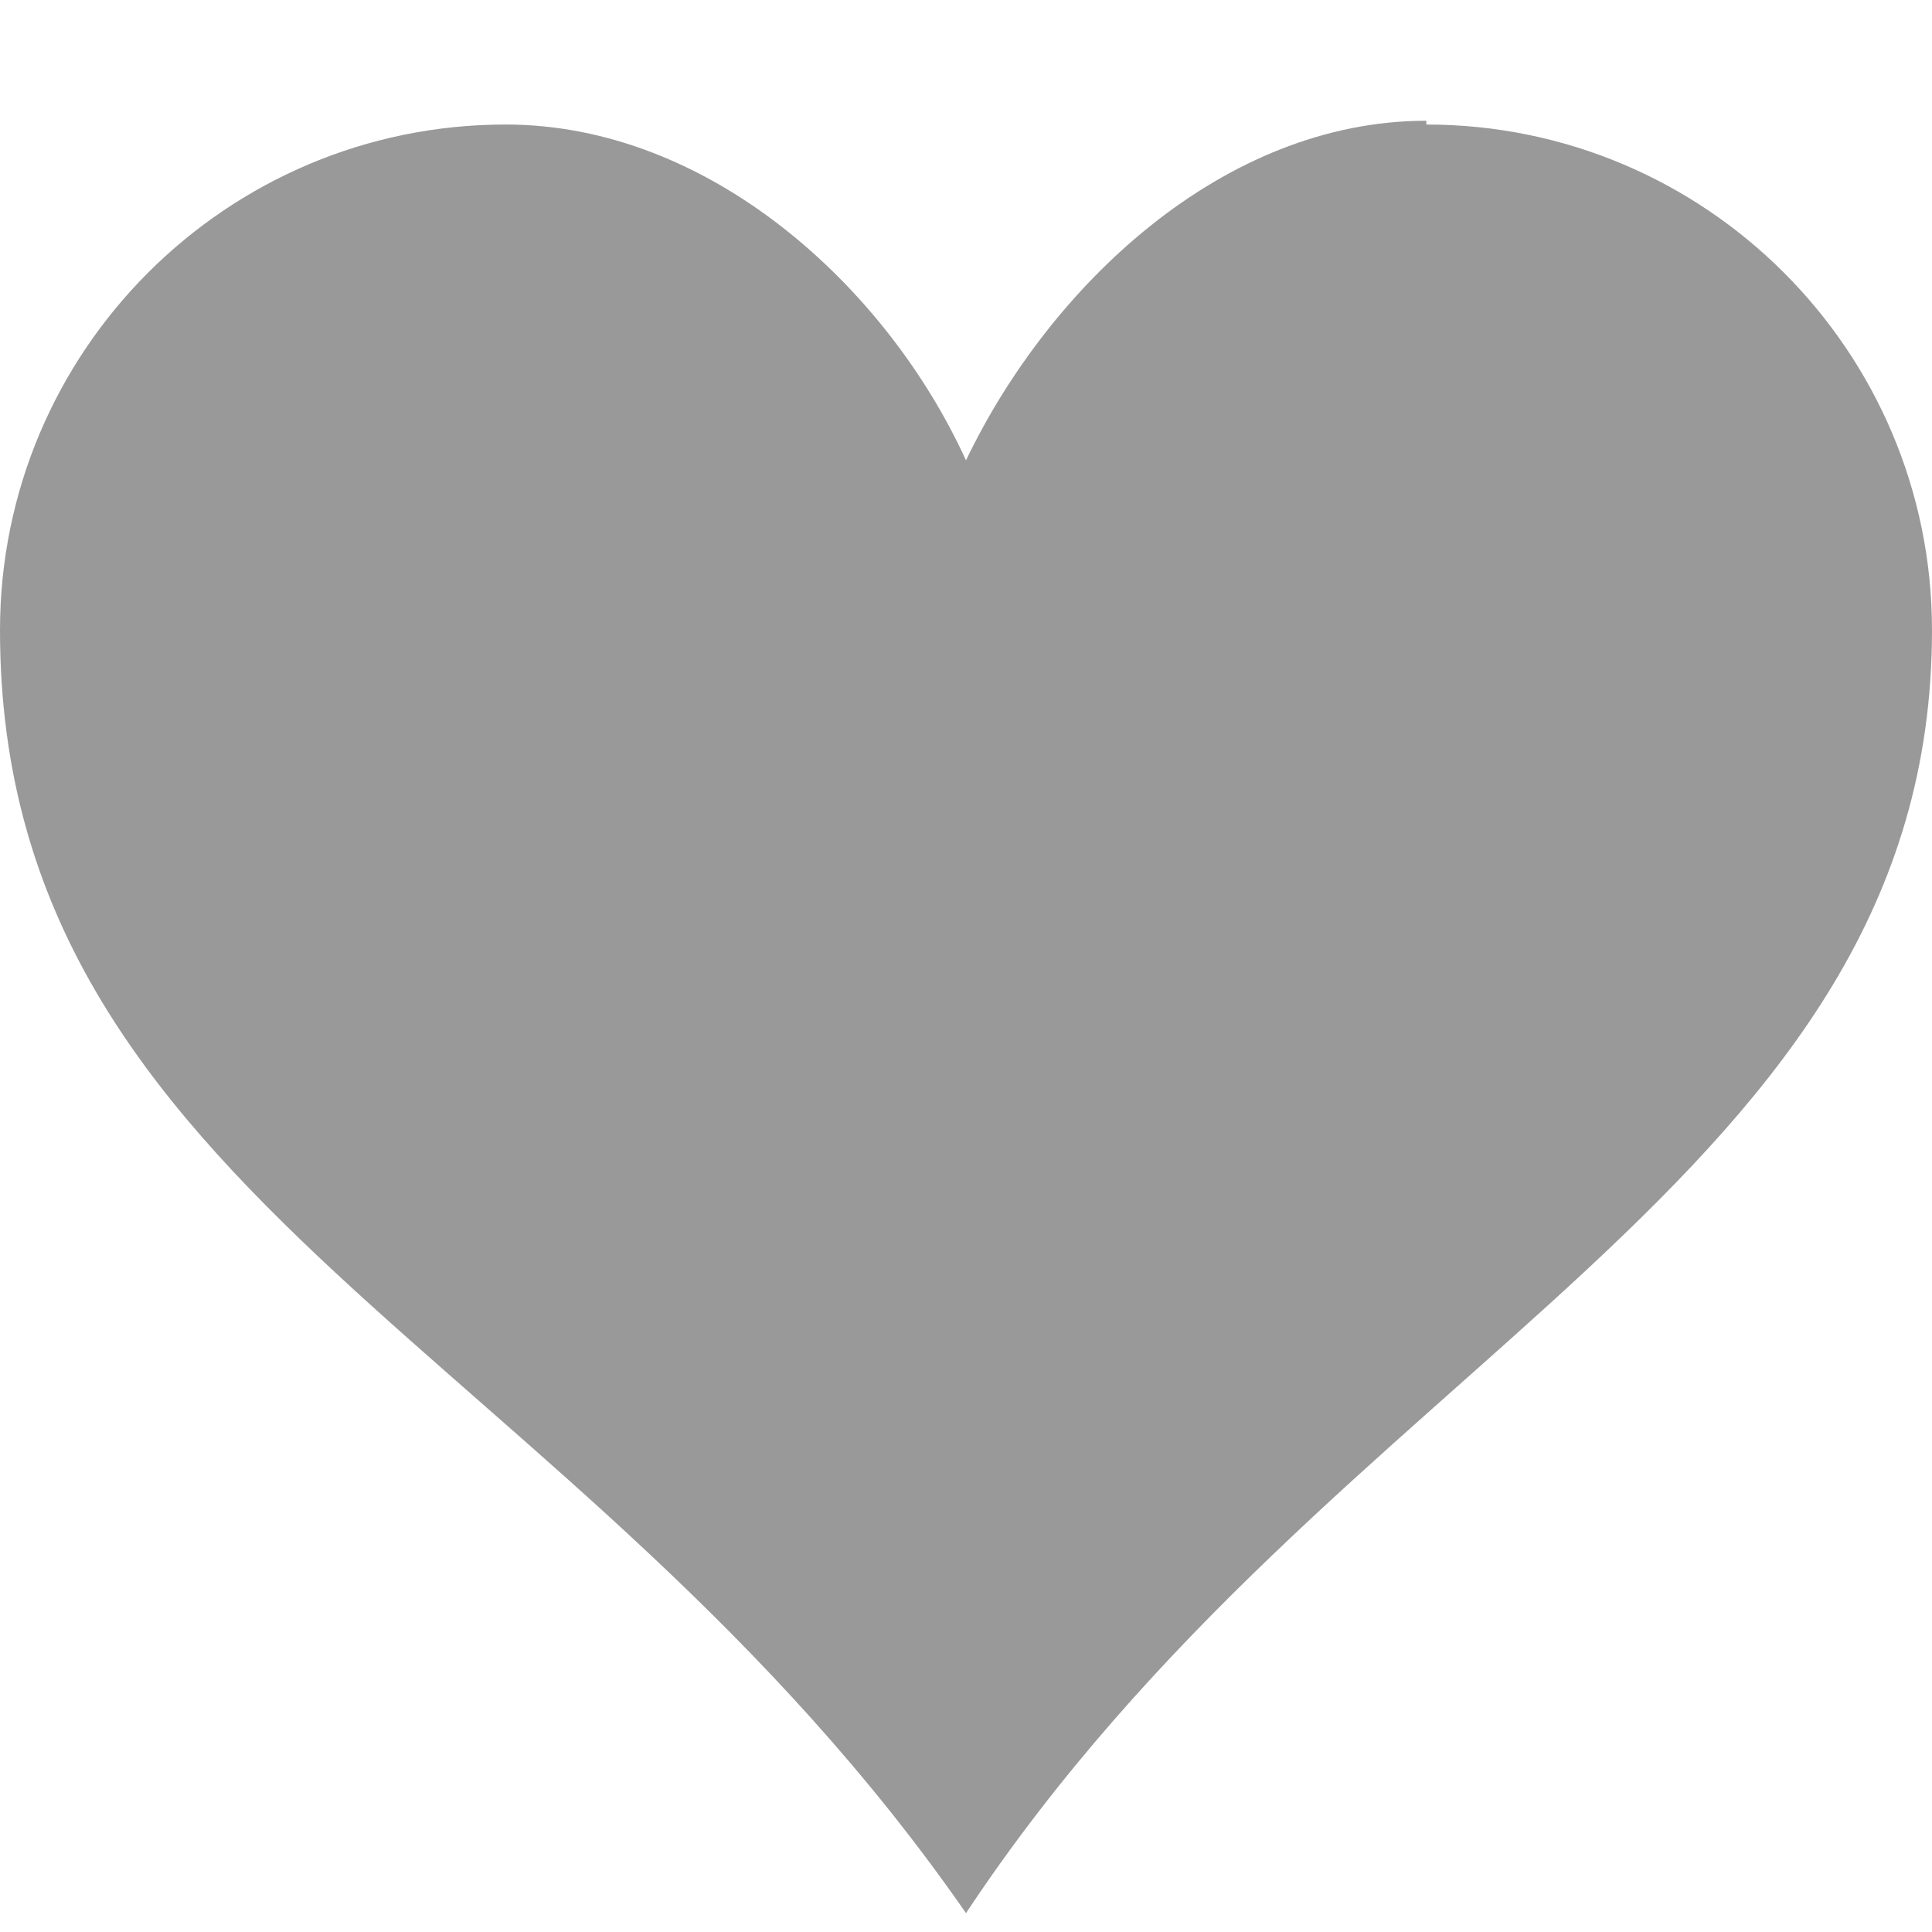 <svg xmlns:svg="http://www.w3.org/2000/svg" xmlns="http://www.w3.org/2000/svg" version="1" width="512" height="512" viewBox="0 0 512 512" id="svg2"><defs id="defs9"/><g id="icomoon-ignore"/><path d="M378 32c-54 0-100 44-122 90-21-46-68-89-122-89-74 0-134 60-134 134 0 151 152 190 256 340 98-148 256-194 256-340 0-74-60-134-134-134z" id="path5" fill="#999"/></svg>